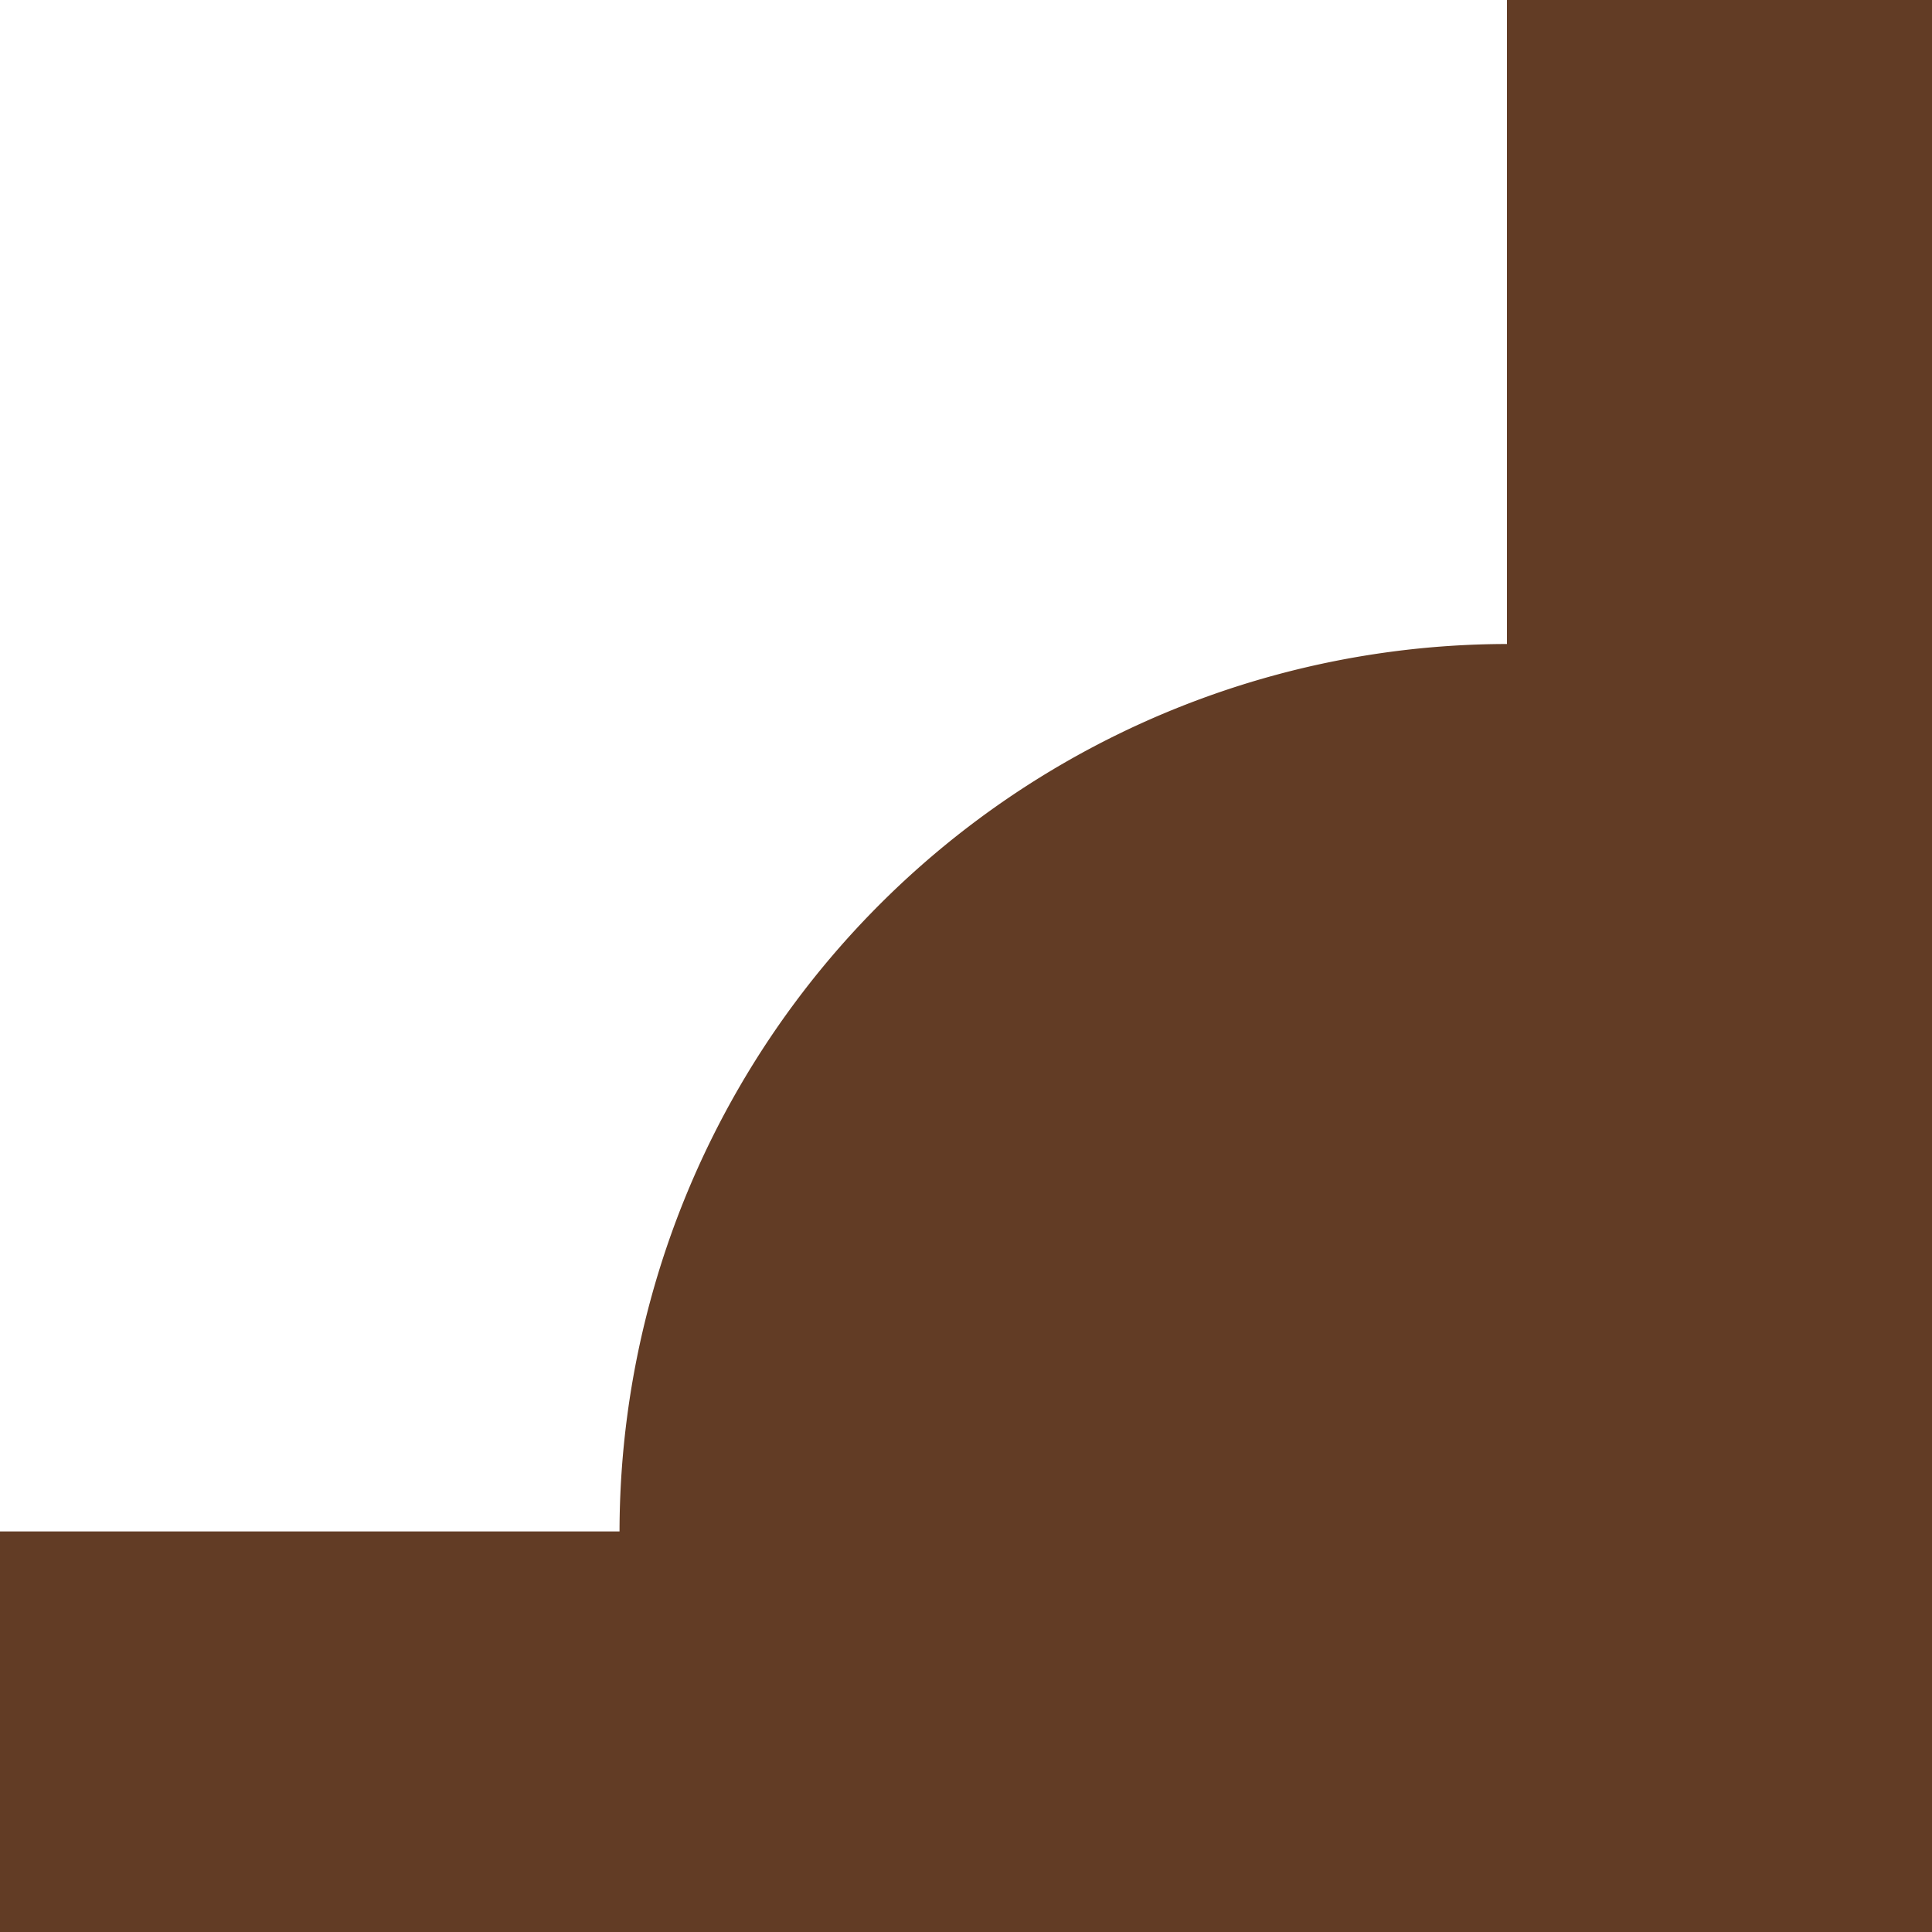 <svg xmlns="http://www.w3.org/2000/svg" viewBox="0 0 15 15"><defs><style>.cls-1{fill:#623c25;fill-rule:evenodd;}</style></defs><title>6_r_d</title><g id="Layer_2" data-name="Layer 2"><g id="Layer_1-2" data-name="Layer 1"><path class="cls-1" d="M11.7,5a6.9,6.9,0,0,0-6.89,6.89H0V15H15V0H11.7Z"/></g></g></svg>
